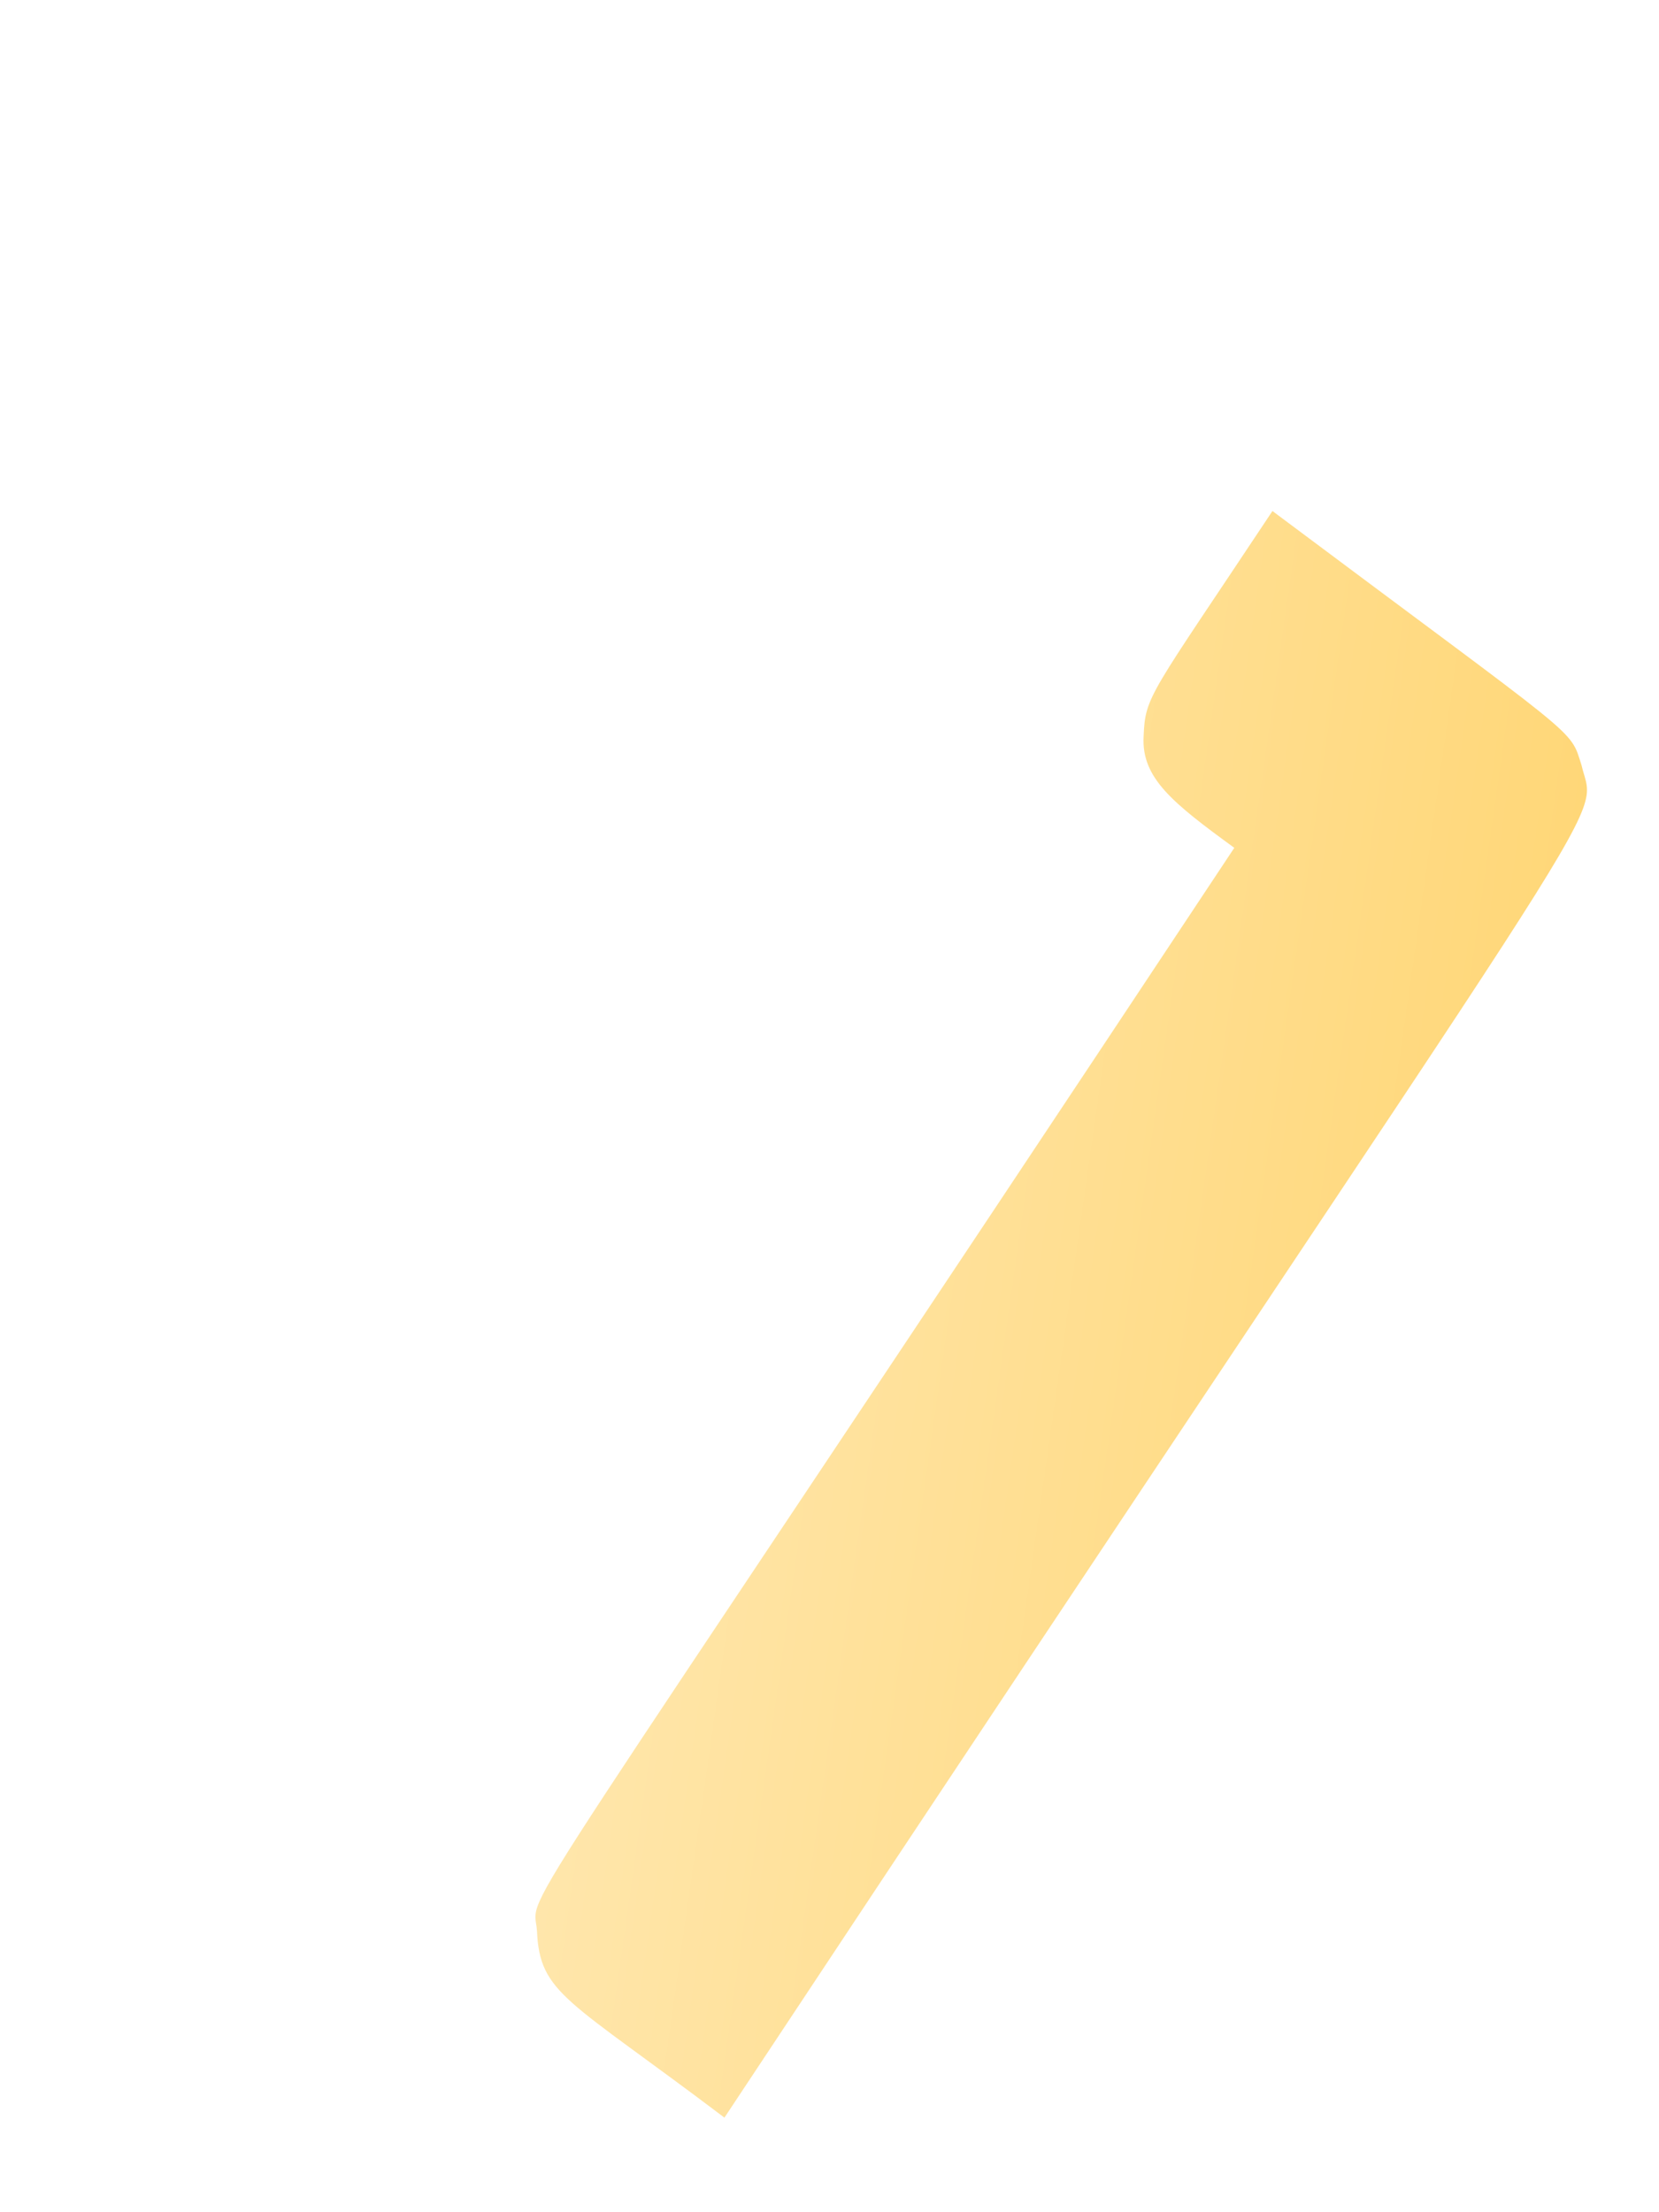 <svg width="3" height="4" viewBox="0 0 3 4" fill="none" xmlns="http://www.w3.org/2000/svg">
<path d="M0.971 3.491C0.976 3.606 1.026 3.614 1.31 3.829C2.968 1.324 2.887 1.5 2.86 1.384C2.838 1.315 2.865 1.346 2.301 0.924C2.078 1.26 2.071 1.257 2.068 1.332C2.064 1.407 2.121 1.452 2.232 1.533C0.885 3.566 0.965 3.41 0.971 3.491Z" fill="url(#paint0_linear_130_594)"/>
<defs>
<linearGradient id="paint0_linear_130_594" x1="1.138" y1="2.282" x2="2.717" y2="2.507" gradientUnits="userSpaceOnUse">
<stop stop-color="#FFE6AB"/>
<stop offset="1" stop-color="#FFD778"/>
</linearGradient>
</defs>
</svg>
